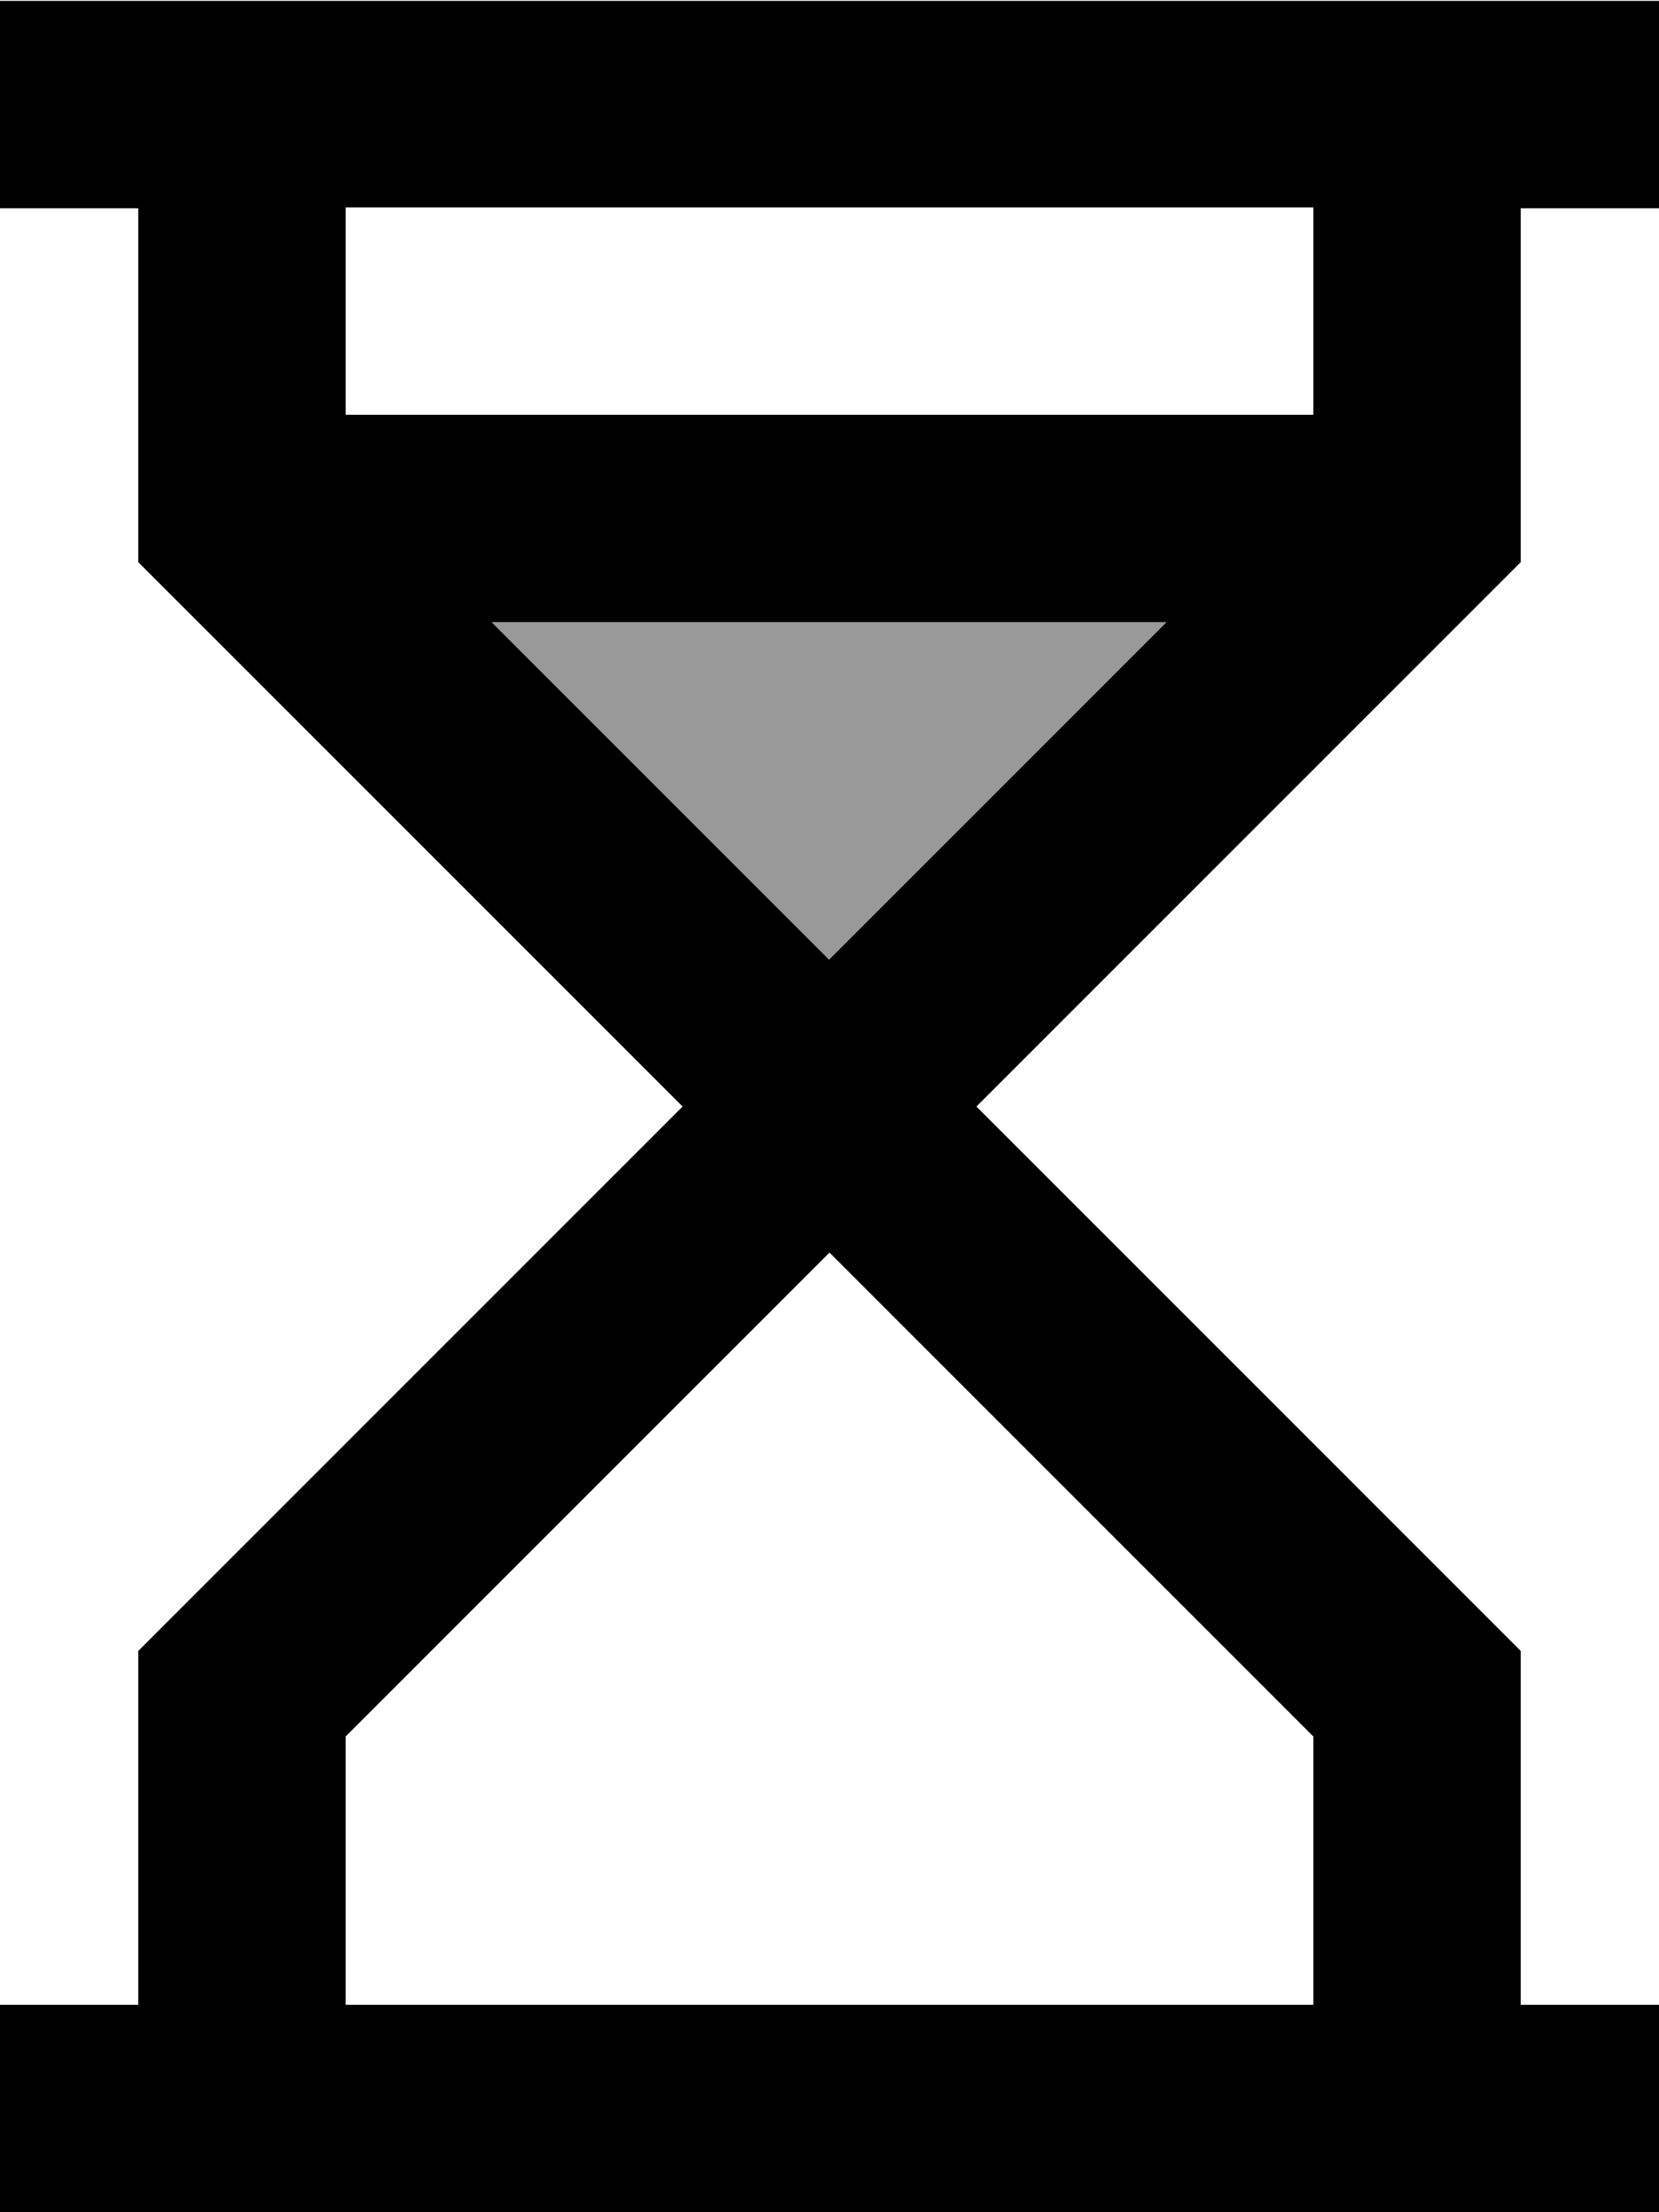 <svg xmlns="http://www.w3.org/2000/svg" viewBox="0 0 384 512"><!--! Font Awesome Pro 7.0.1 by @fontawesome - https://fontawesome.com License - https://fontawesome.com/license (Commercial License) Copyright 2025 Fonticons, Inc. --><path style="fill:currentColor;opacity:.4" d="M113.9 144l156.1 0-78.1 78.1-78.1-78.1z"/><path style="fill:currentColor;opacity:1" d="M0 512l384 0 0-48-32 0 0-81.9-7-7-119-119 119-119 7-7 0-81.9 32 0 0-48-384 0 0 48 32 0 0 81.9 7 7 119 119-119 119-7 7 0 81.9-32 0 0 48zm80-48l0-62.1 112-112 112 112 0 62.1-224 0zm33.9-320l156.1 0-78.1 78.1-78.1-78.1zM80 96l0-48 224 0 0 48-224 0z"/></svg>